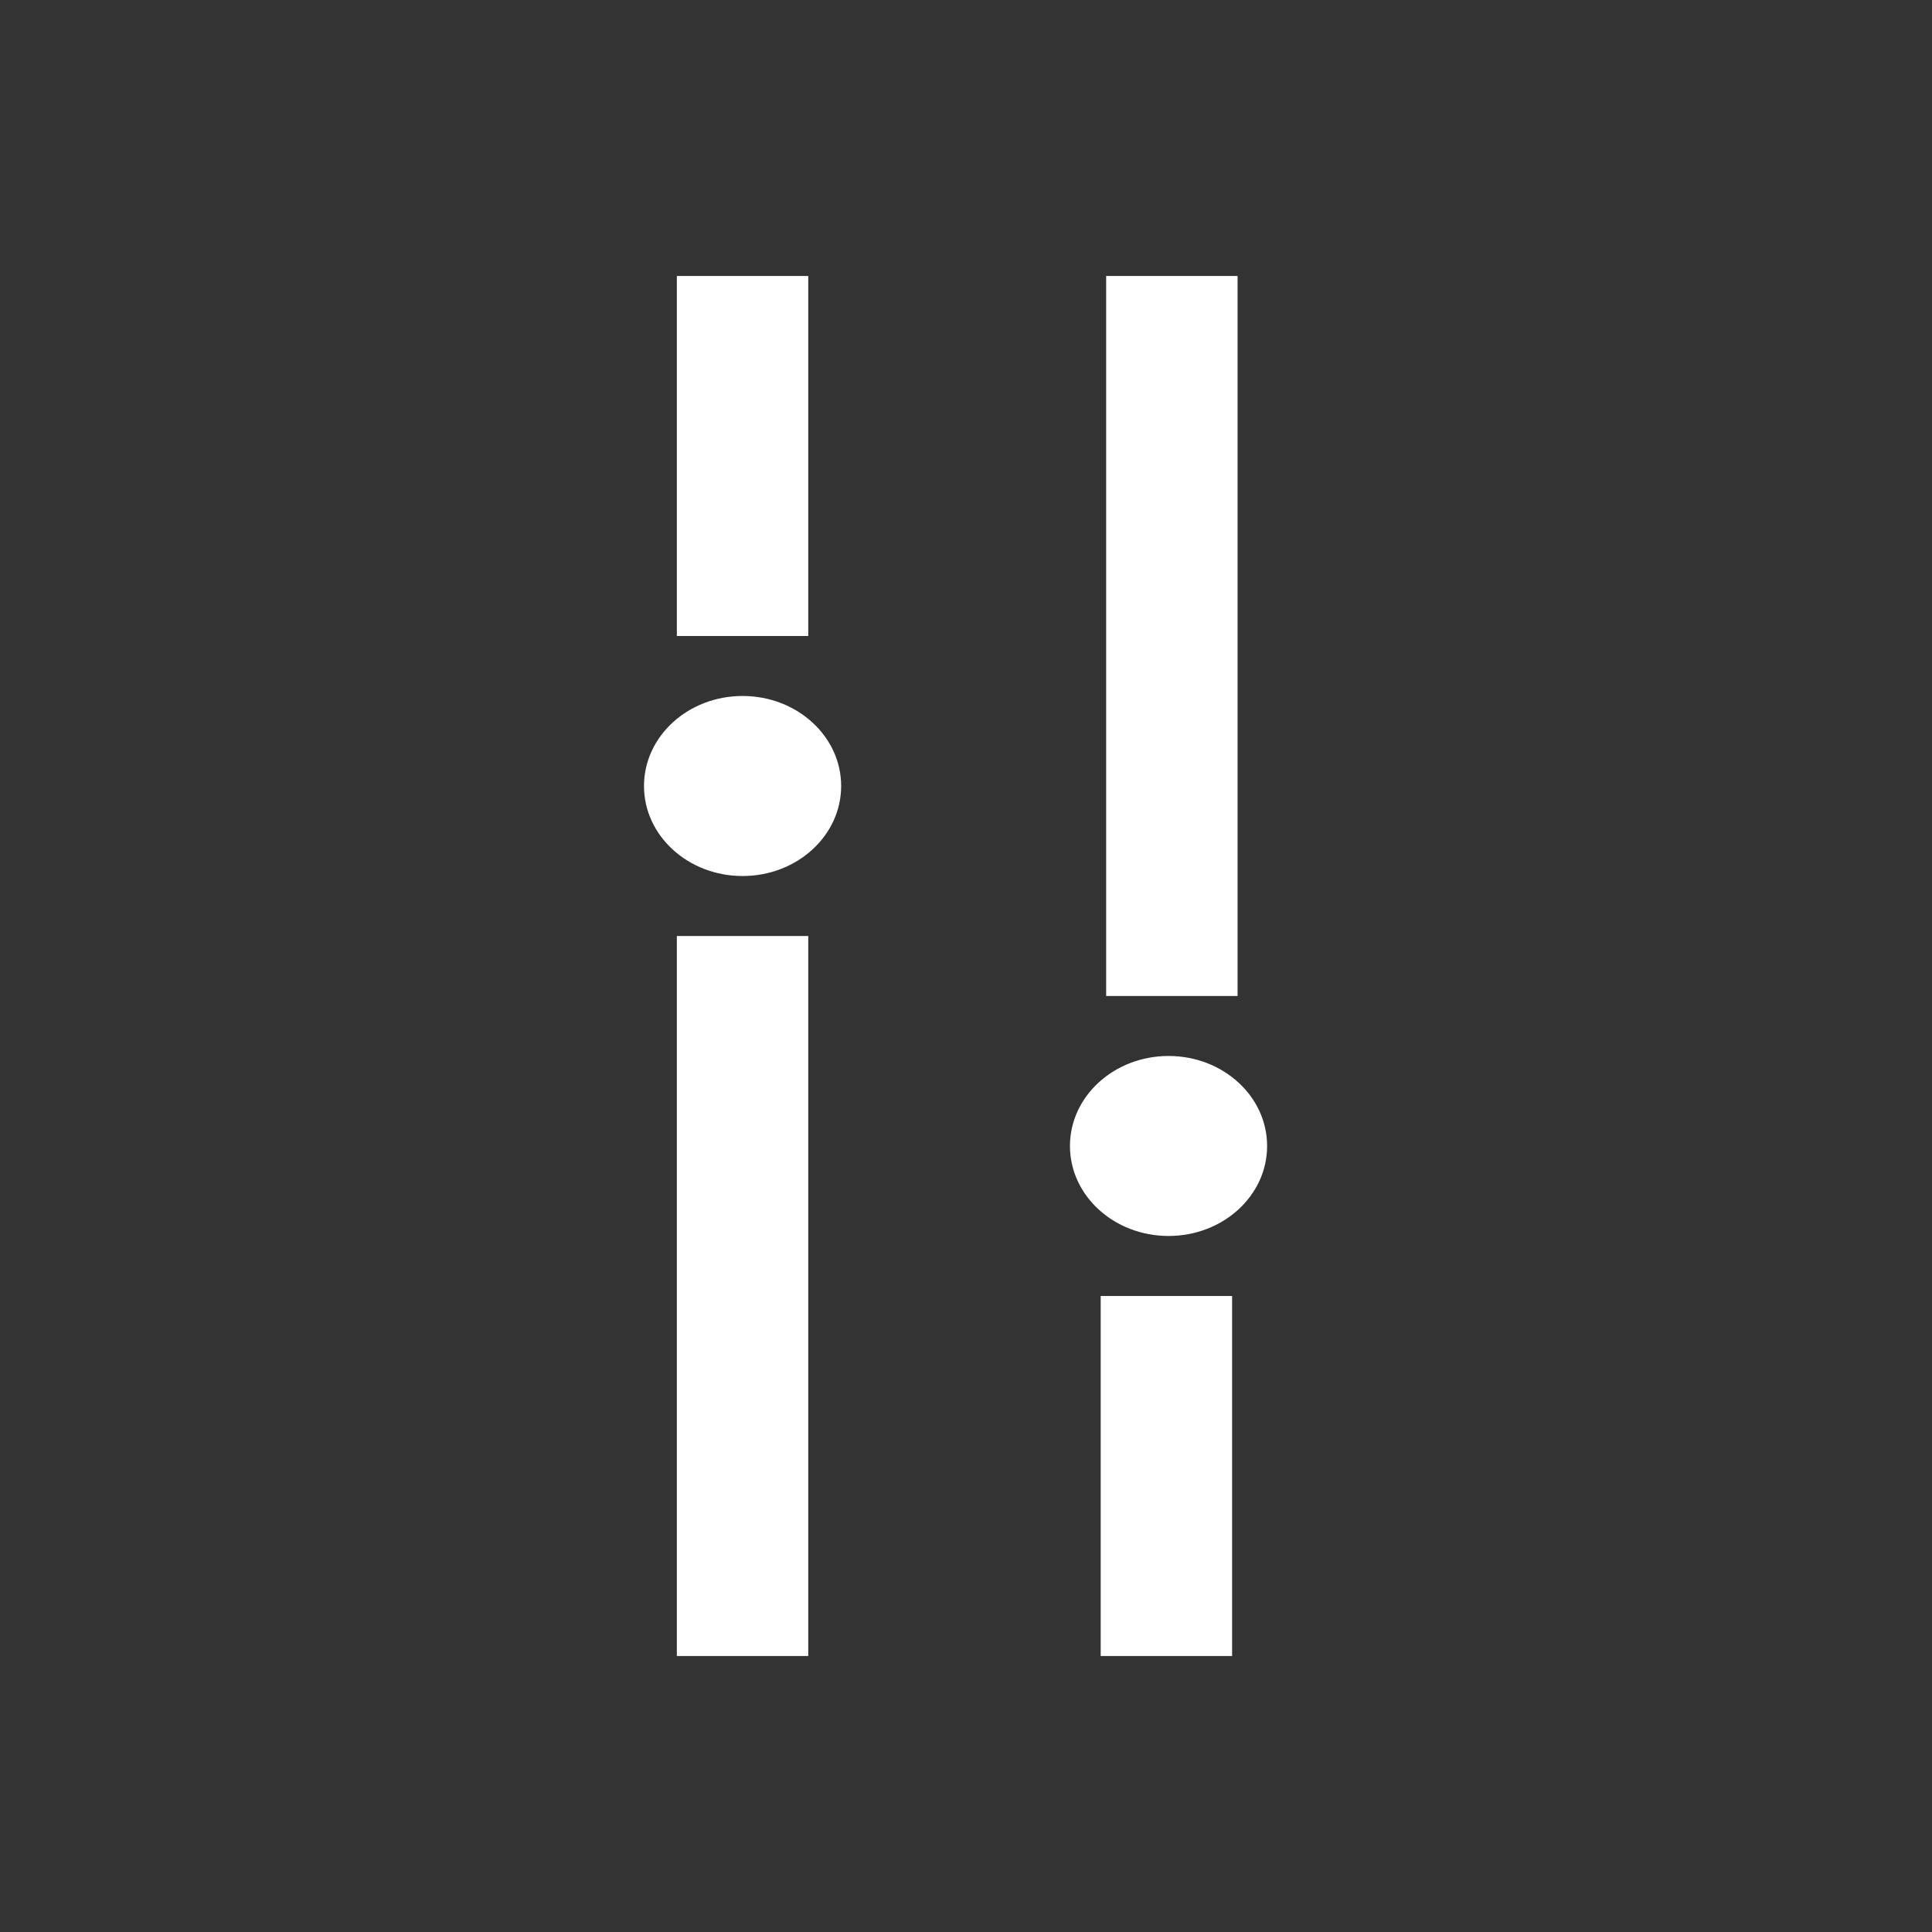 <svg width="42" height="42" viewBox="0 0 42 42" fill="none" xmlns="http://www.w3.org/2000/svg">
<rect x="0" y="0" width="42" height="42" fill="#333333" stroke="none"/>
<path fill-rule="evenodd" clip-rule="evenodd" d="M17.571 6H14.714V13.826H17.571V6ZM16.143 19.044C17.326 19.044 18.286 18.168 18.286 17.087C18.286 16.006 17.326 15.13 16.143 15.13C14.959 15.13 14 16.006 14 17.087C14 18.168 14.959 19.044 16.143 19.044ZM17.571 20.348V36H14.714V20.348H17.571ZM25.403 26.869C26.587 26.869 27.546 25.994 27.546 24.913C27.546 23.832 26.587 22.956 25.403 22.956C24.22 22.956 23.26 23.832 23.26 24.913C23.26 25.994 24.22 26.869 25.403 26.869ZM23.928 28.174H26.785V36H23.928V28.174ZM26.904 6H24.047V21.652H26.904V6Z" fill="white"/>
</svg>
